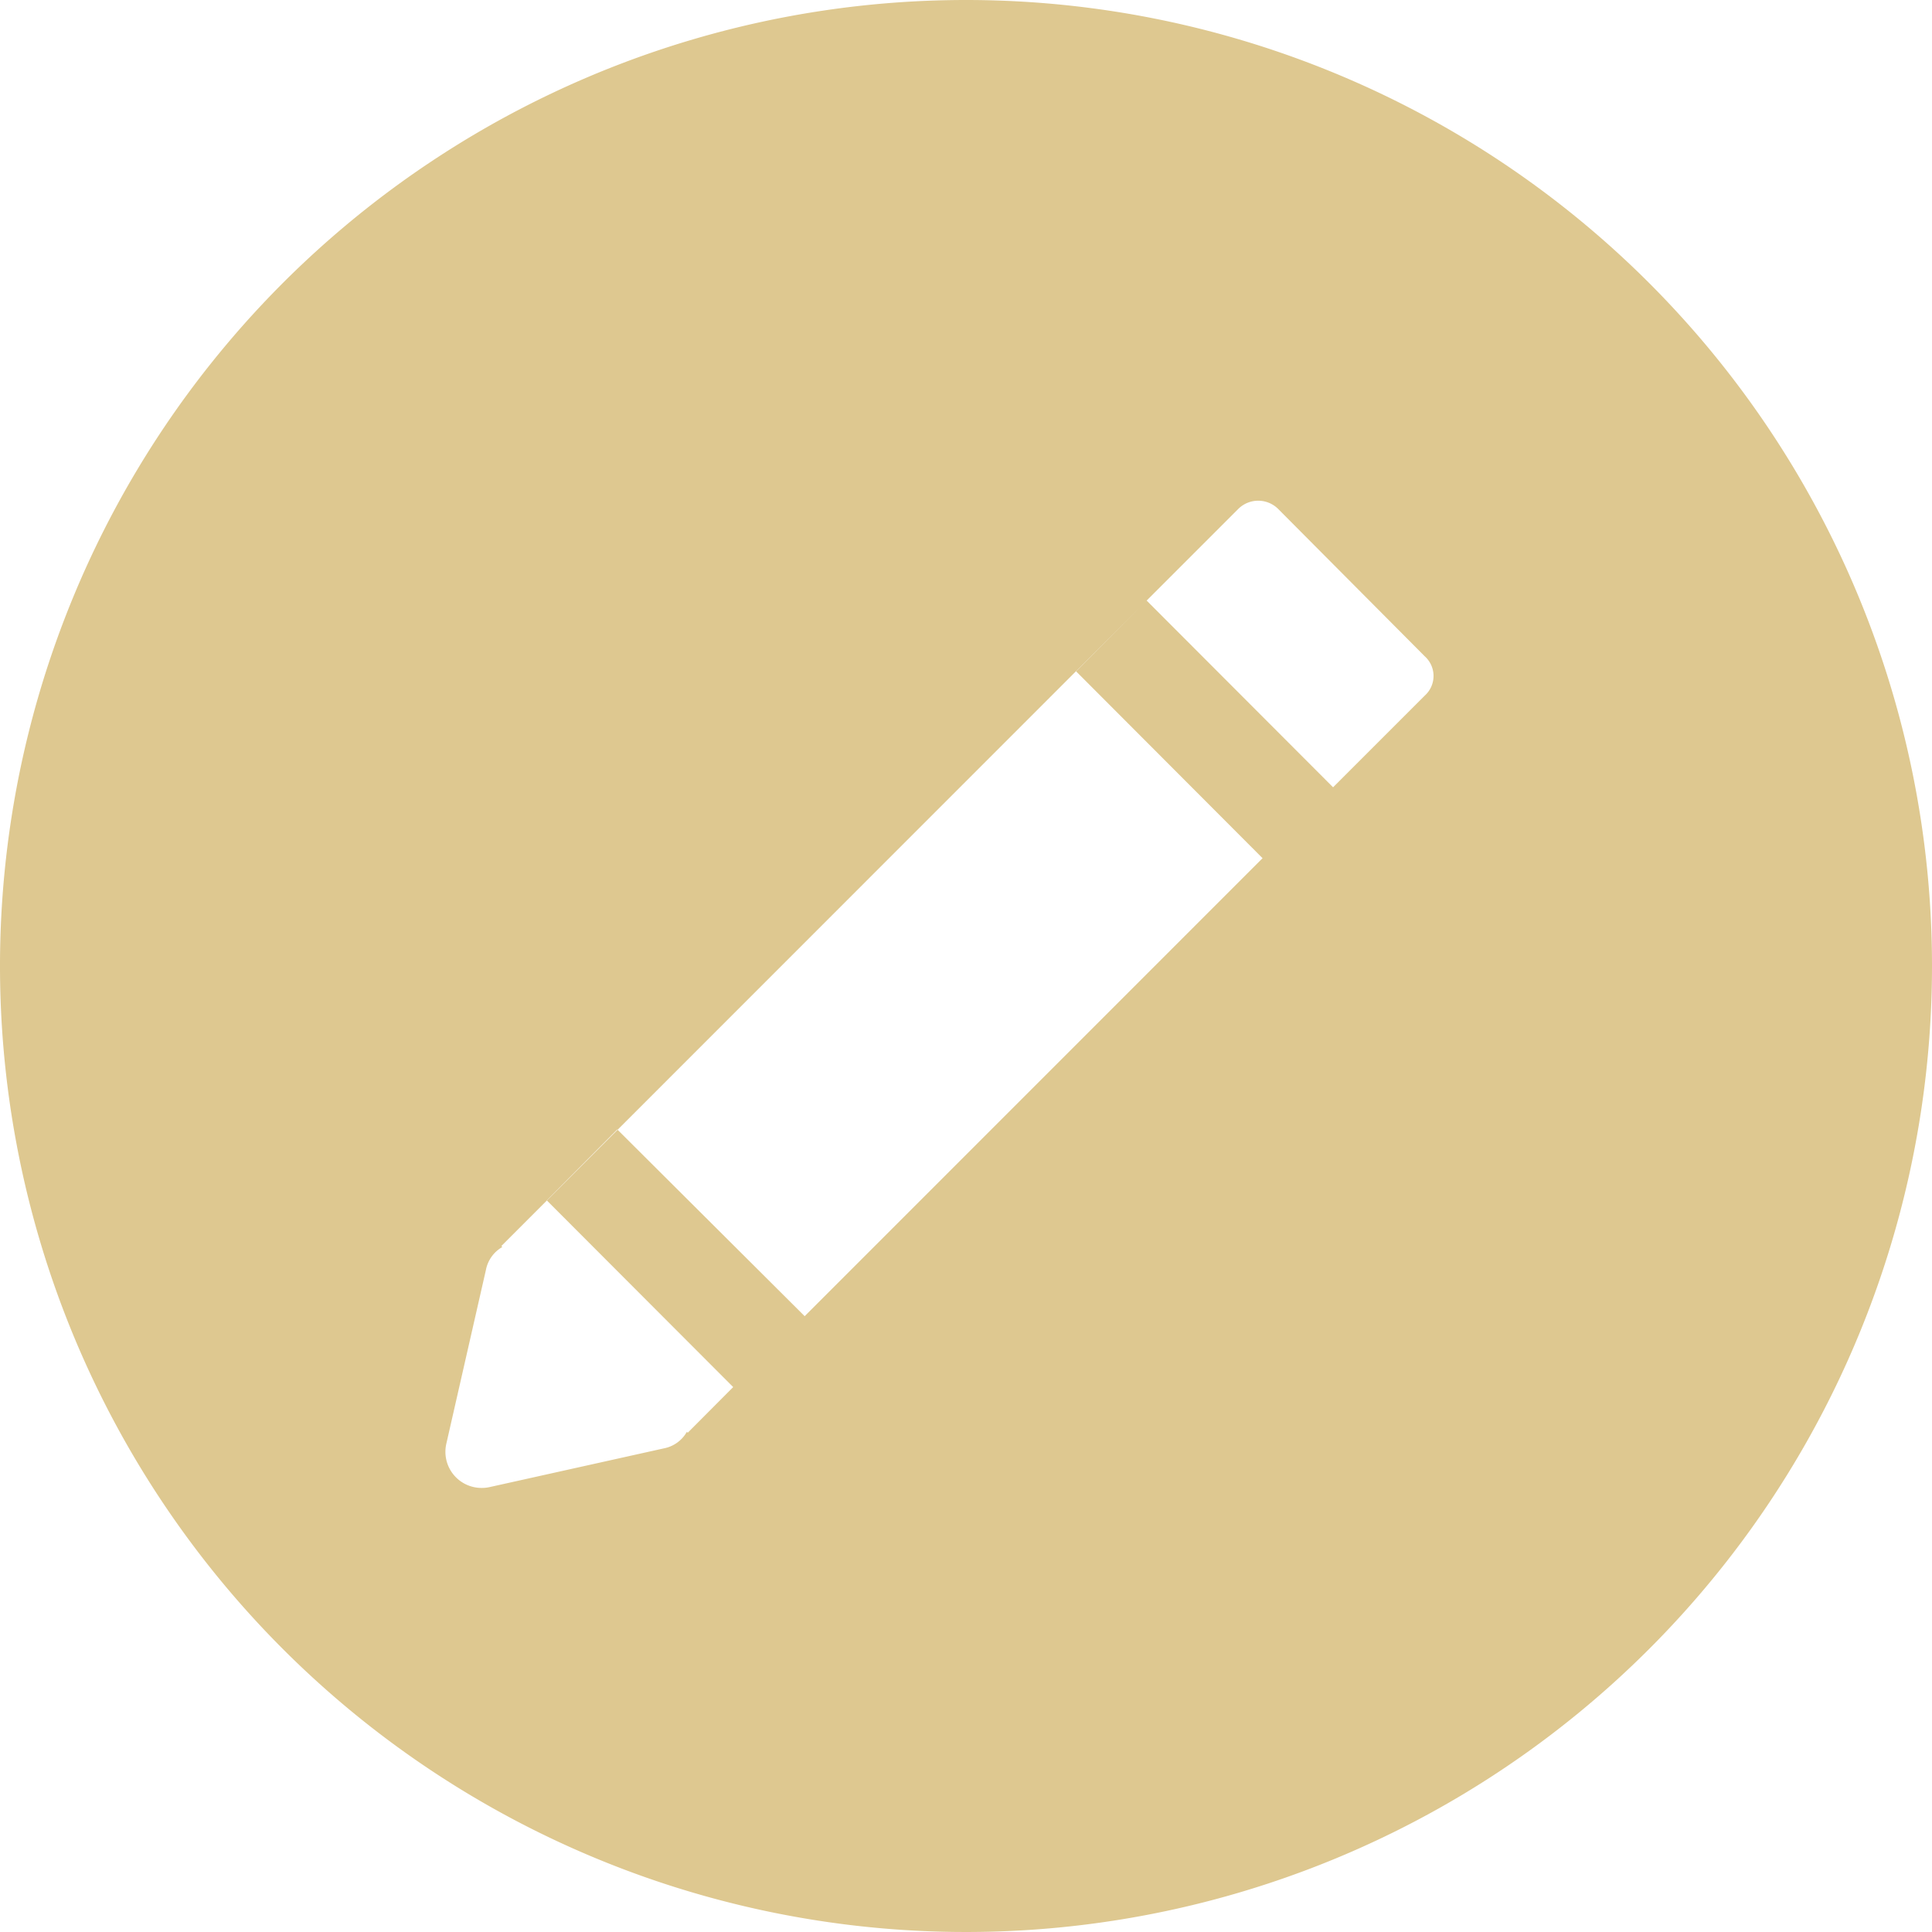 <svg xmlns="http://www.w3.org/2000/svg" width="20" height="20"><path data-name="Shape 1 copy" d="M10 0a10 10 0 1010 10A10 10 0 0010 0zm4.75 7.2l-.95.95-1.93-1.933-.73.733 1.93 1.934-4.74 4.741-1.94-1.933-.73.734 1.93 1.933-.47.472-.01-.008a.349.349 0 01-.24.171l-1.8.4a.363.363 0 01-.08.009.374.374 0 01-.37-.456l.41-1.8a.35.35 0 01.17-.238l-.01-.01 7.63-7.632a.293.293 0 01.41 0l1.52 1.528a.273.273 0 010 .405z" fill="#dec890" fill-rule="evenodd"/></svg>